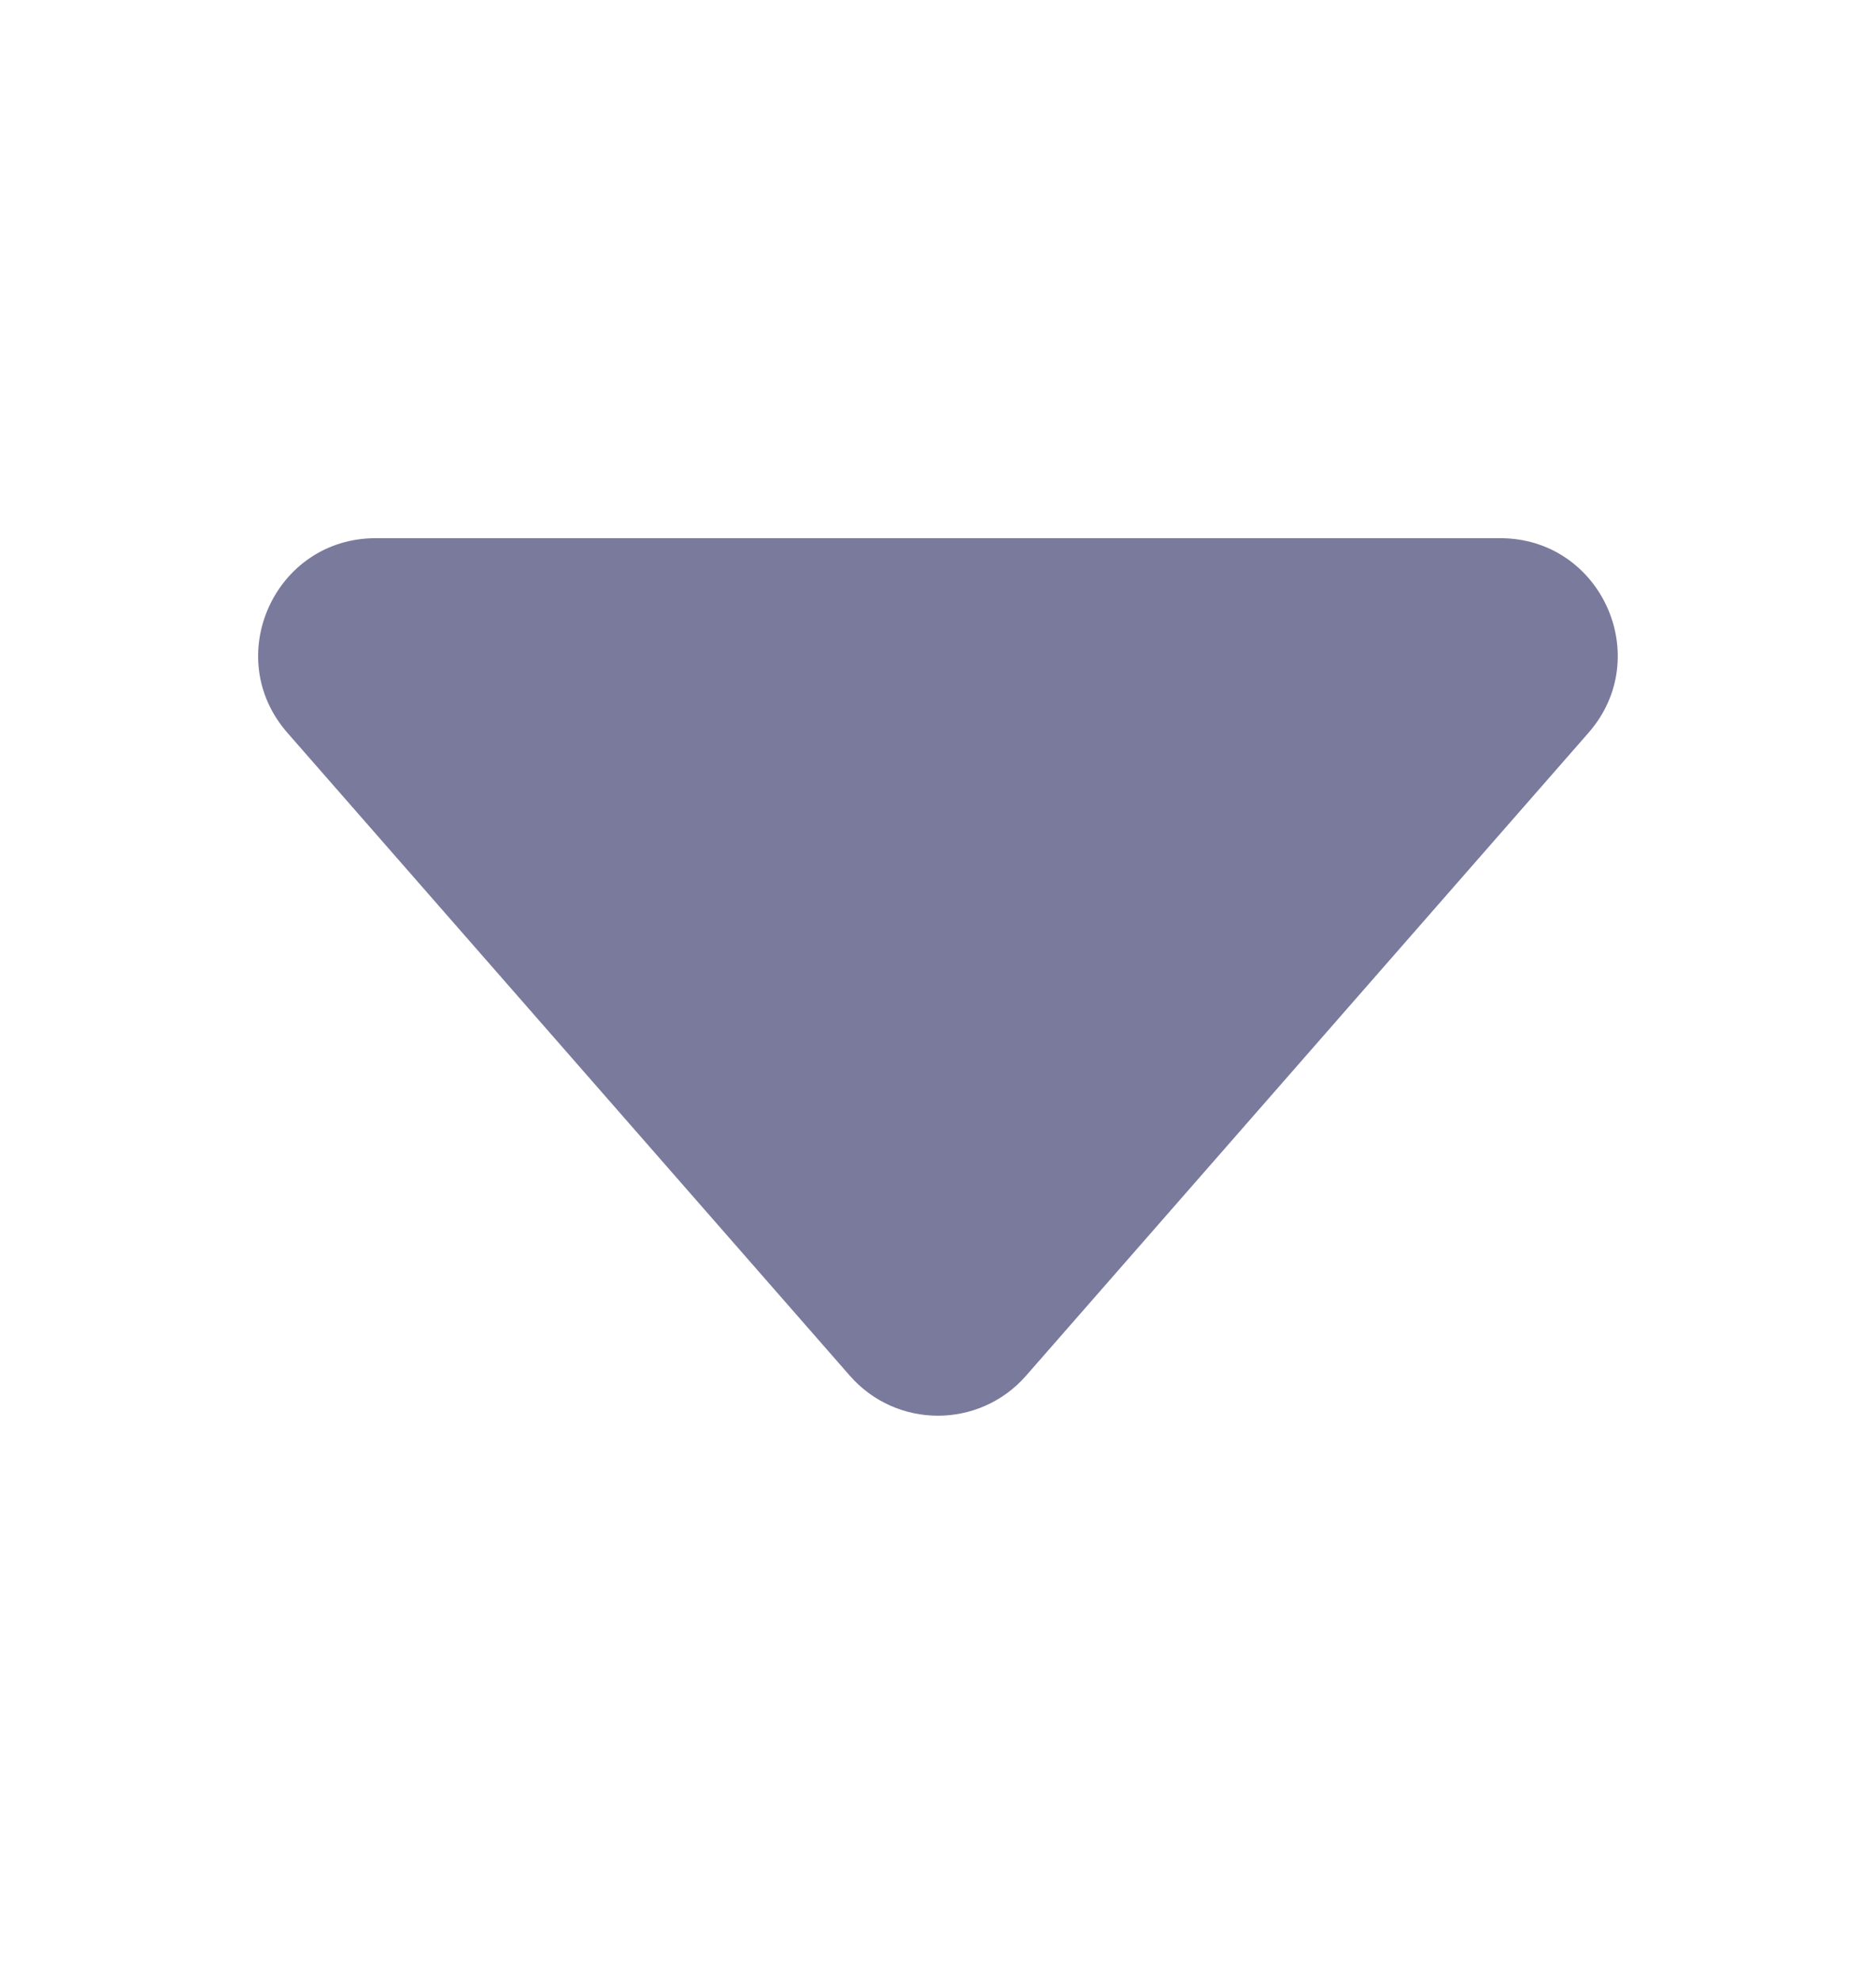 <svg width="18" height="19" viewBox="0 0 18 19" fill="none" xmlns="http://www.w3.org/2000/svg">
<path d="M8.153 13.194L2.757 7.028C2.121 6.301 2.637 5.162 3.604 5.162H14.395C15.362 5.162 15.878 6.301 15.242 7.028L9.846 13.194C9.398 13.707 8.601 13.707 8.153 13.194Z" fill="#7A7A9D"/>
</svg>
